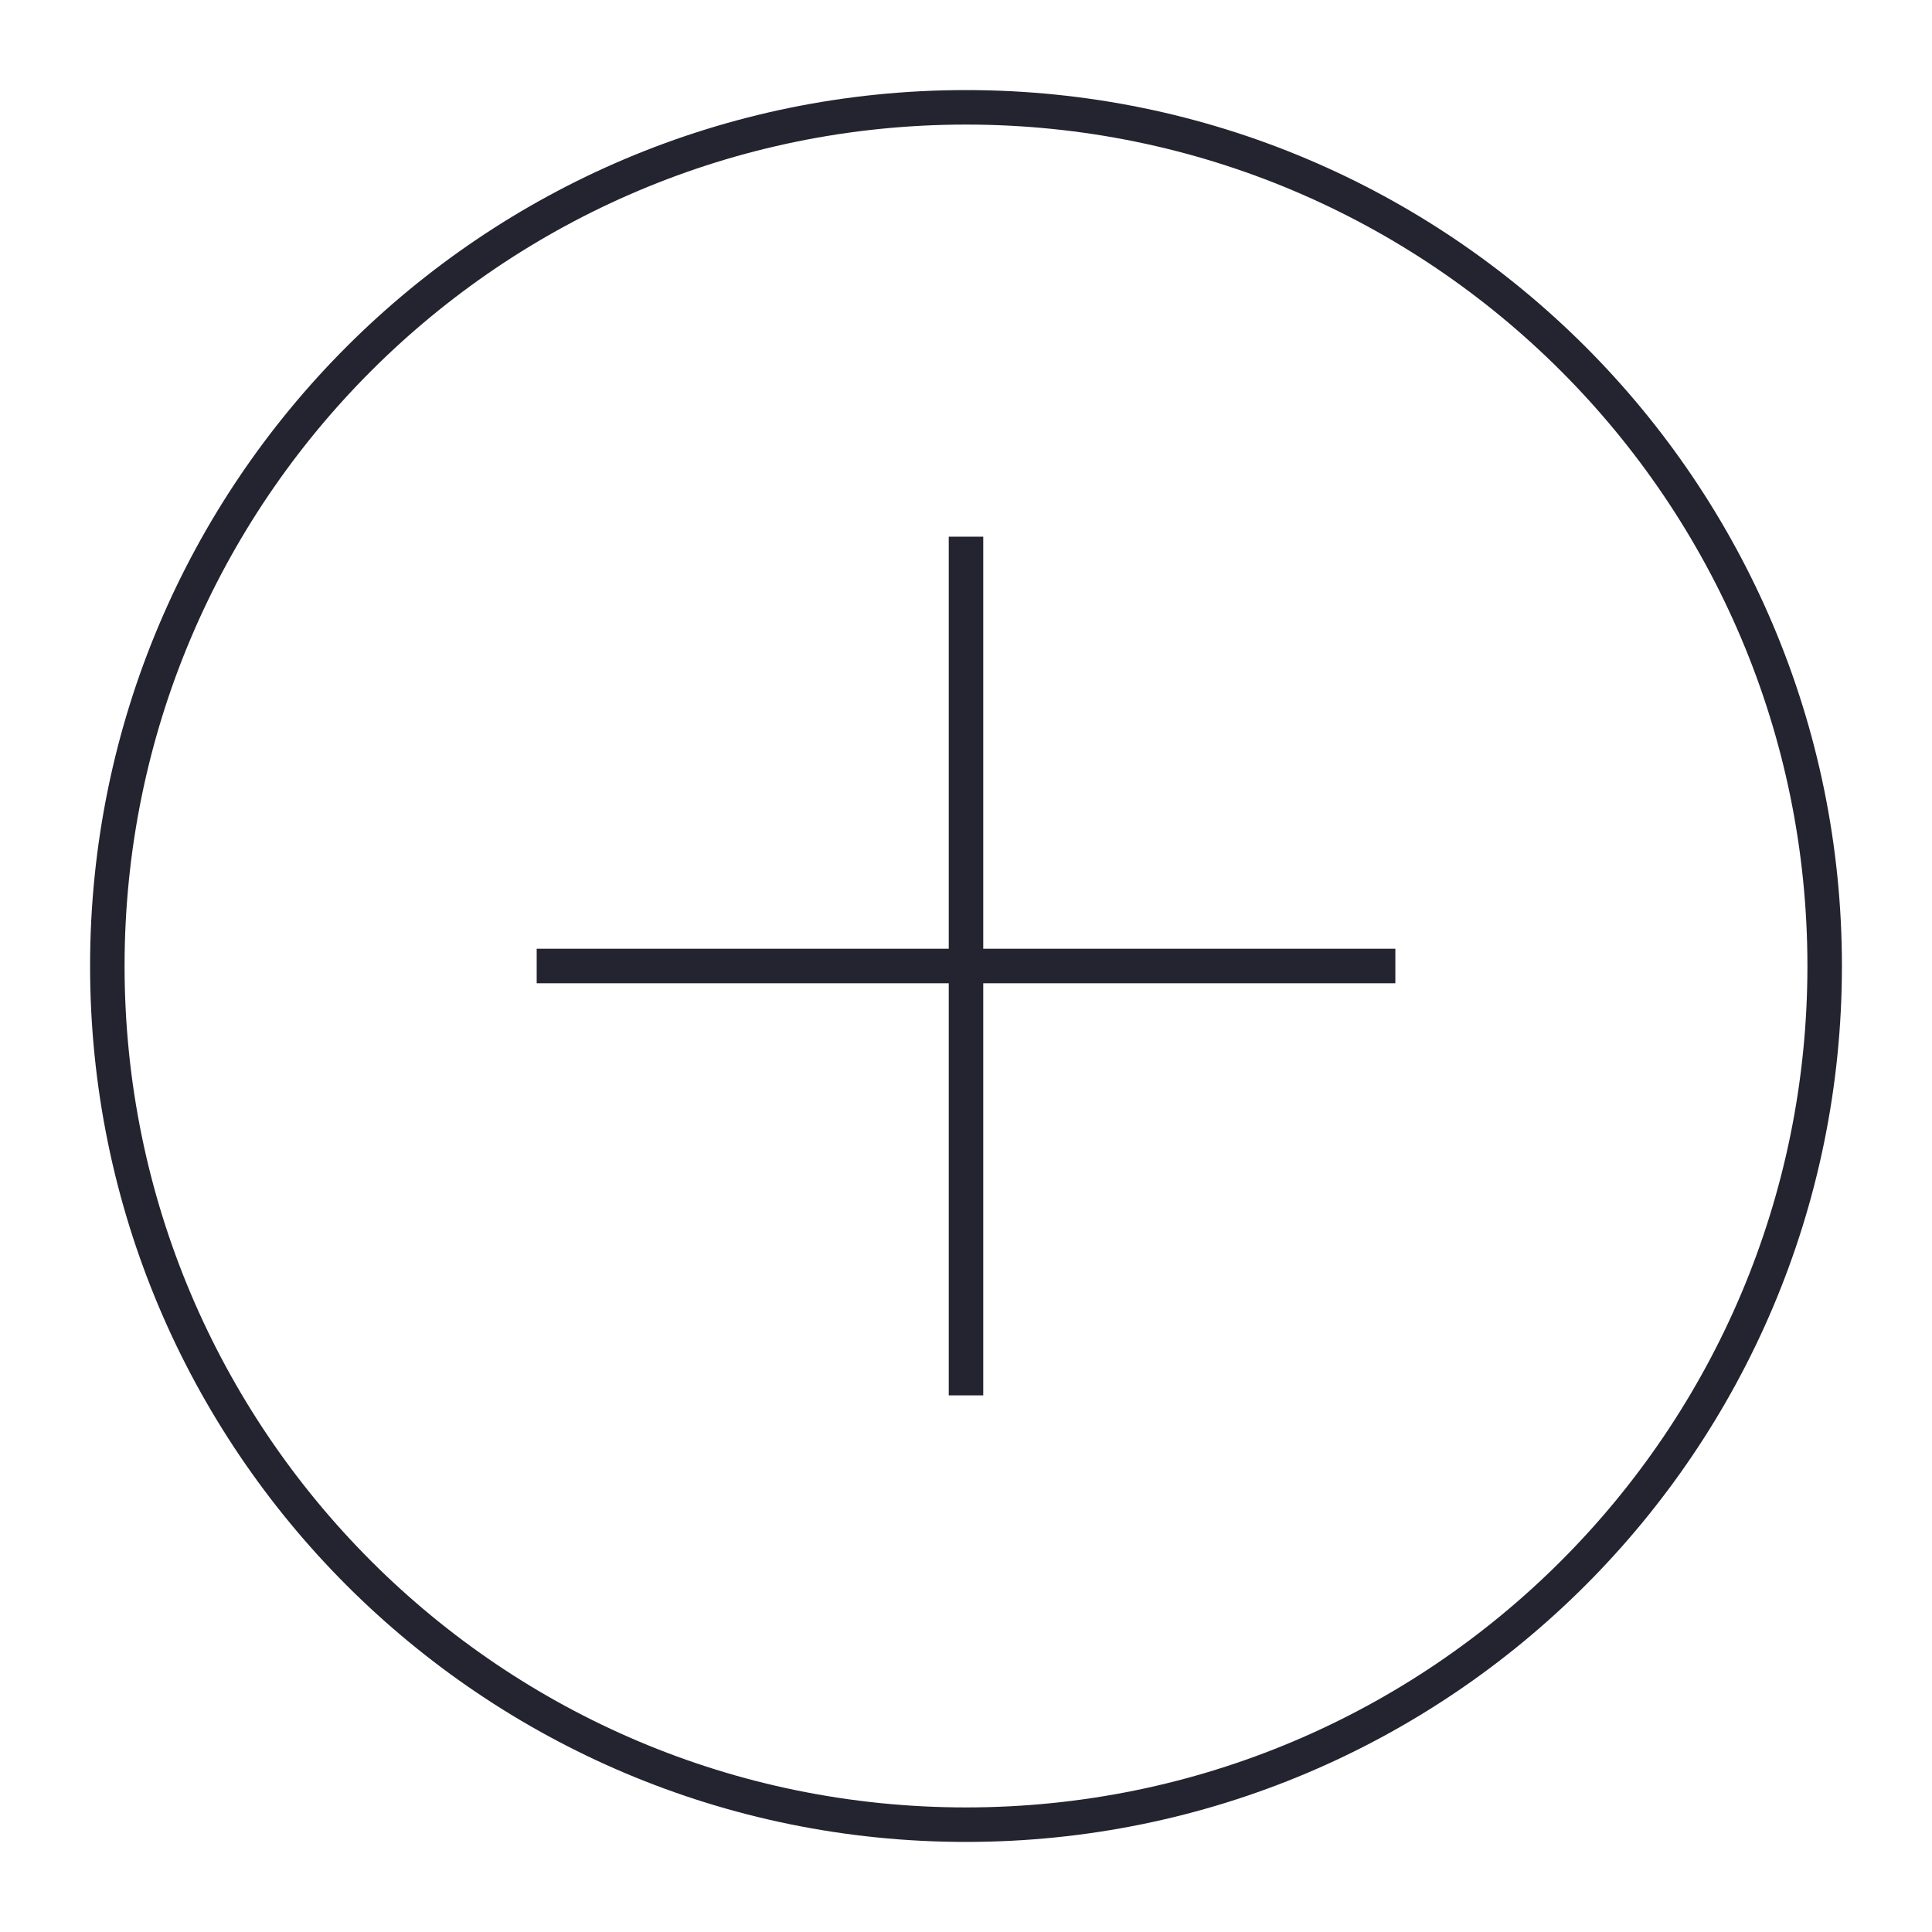<svg width="56" height="56" viewBox="0 0 56 56" fill="none" xmlns="http://www.w3.org/2000/svg">
<path d="M40.445 28H15.556M28 15.556L28 40.445M52.889 28C52.889 41.746 41.746 52.889 28 52.889C14.255 52.889 3.111 41.746 3.111 28C3.111 14.255 14.255 3.111 28 3.111C41.746 3.111 52.889 14.255 52.889 28Z" stroke="#242430" stroke-miterlimit="10"/>
</svg>
